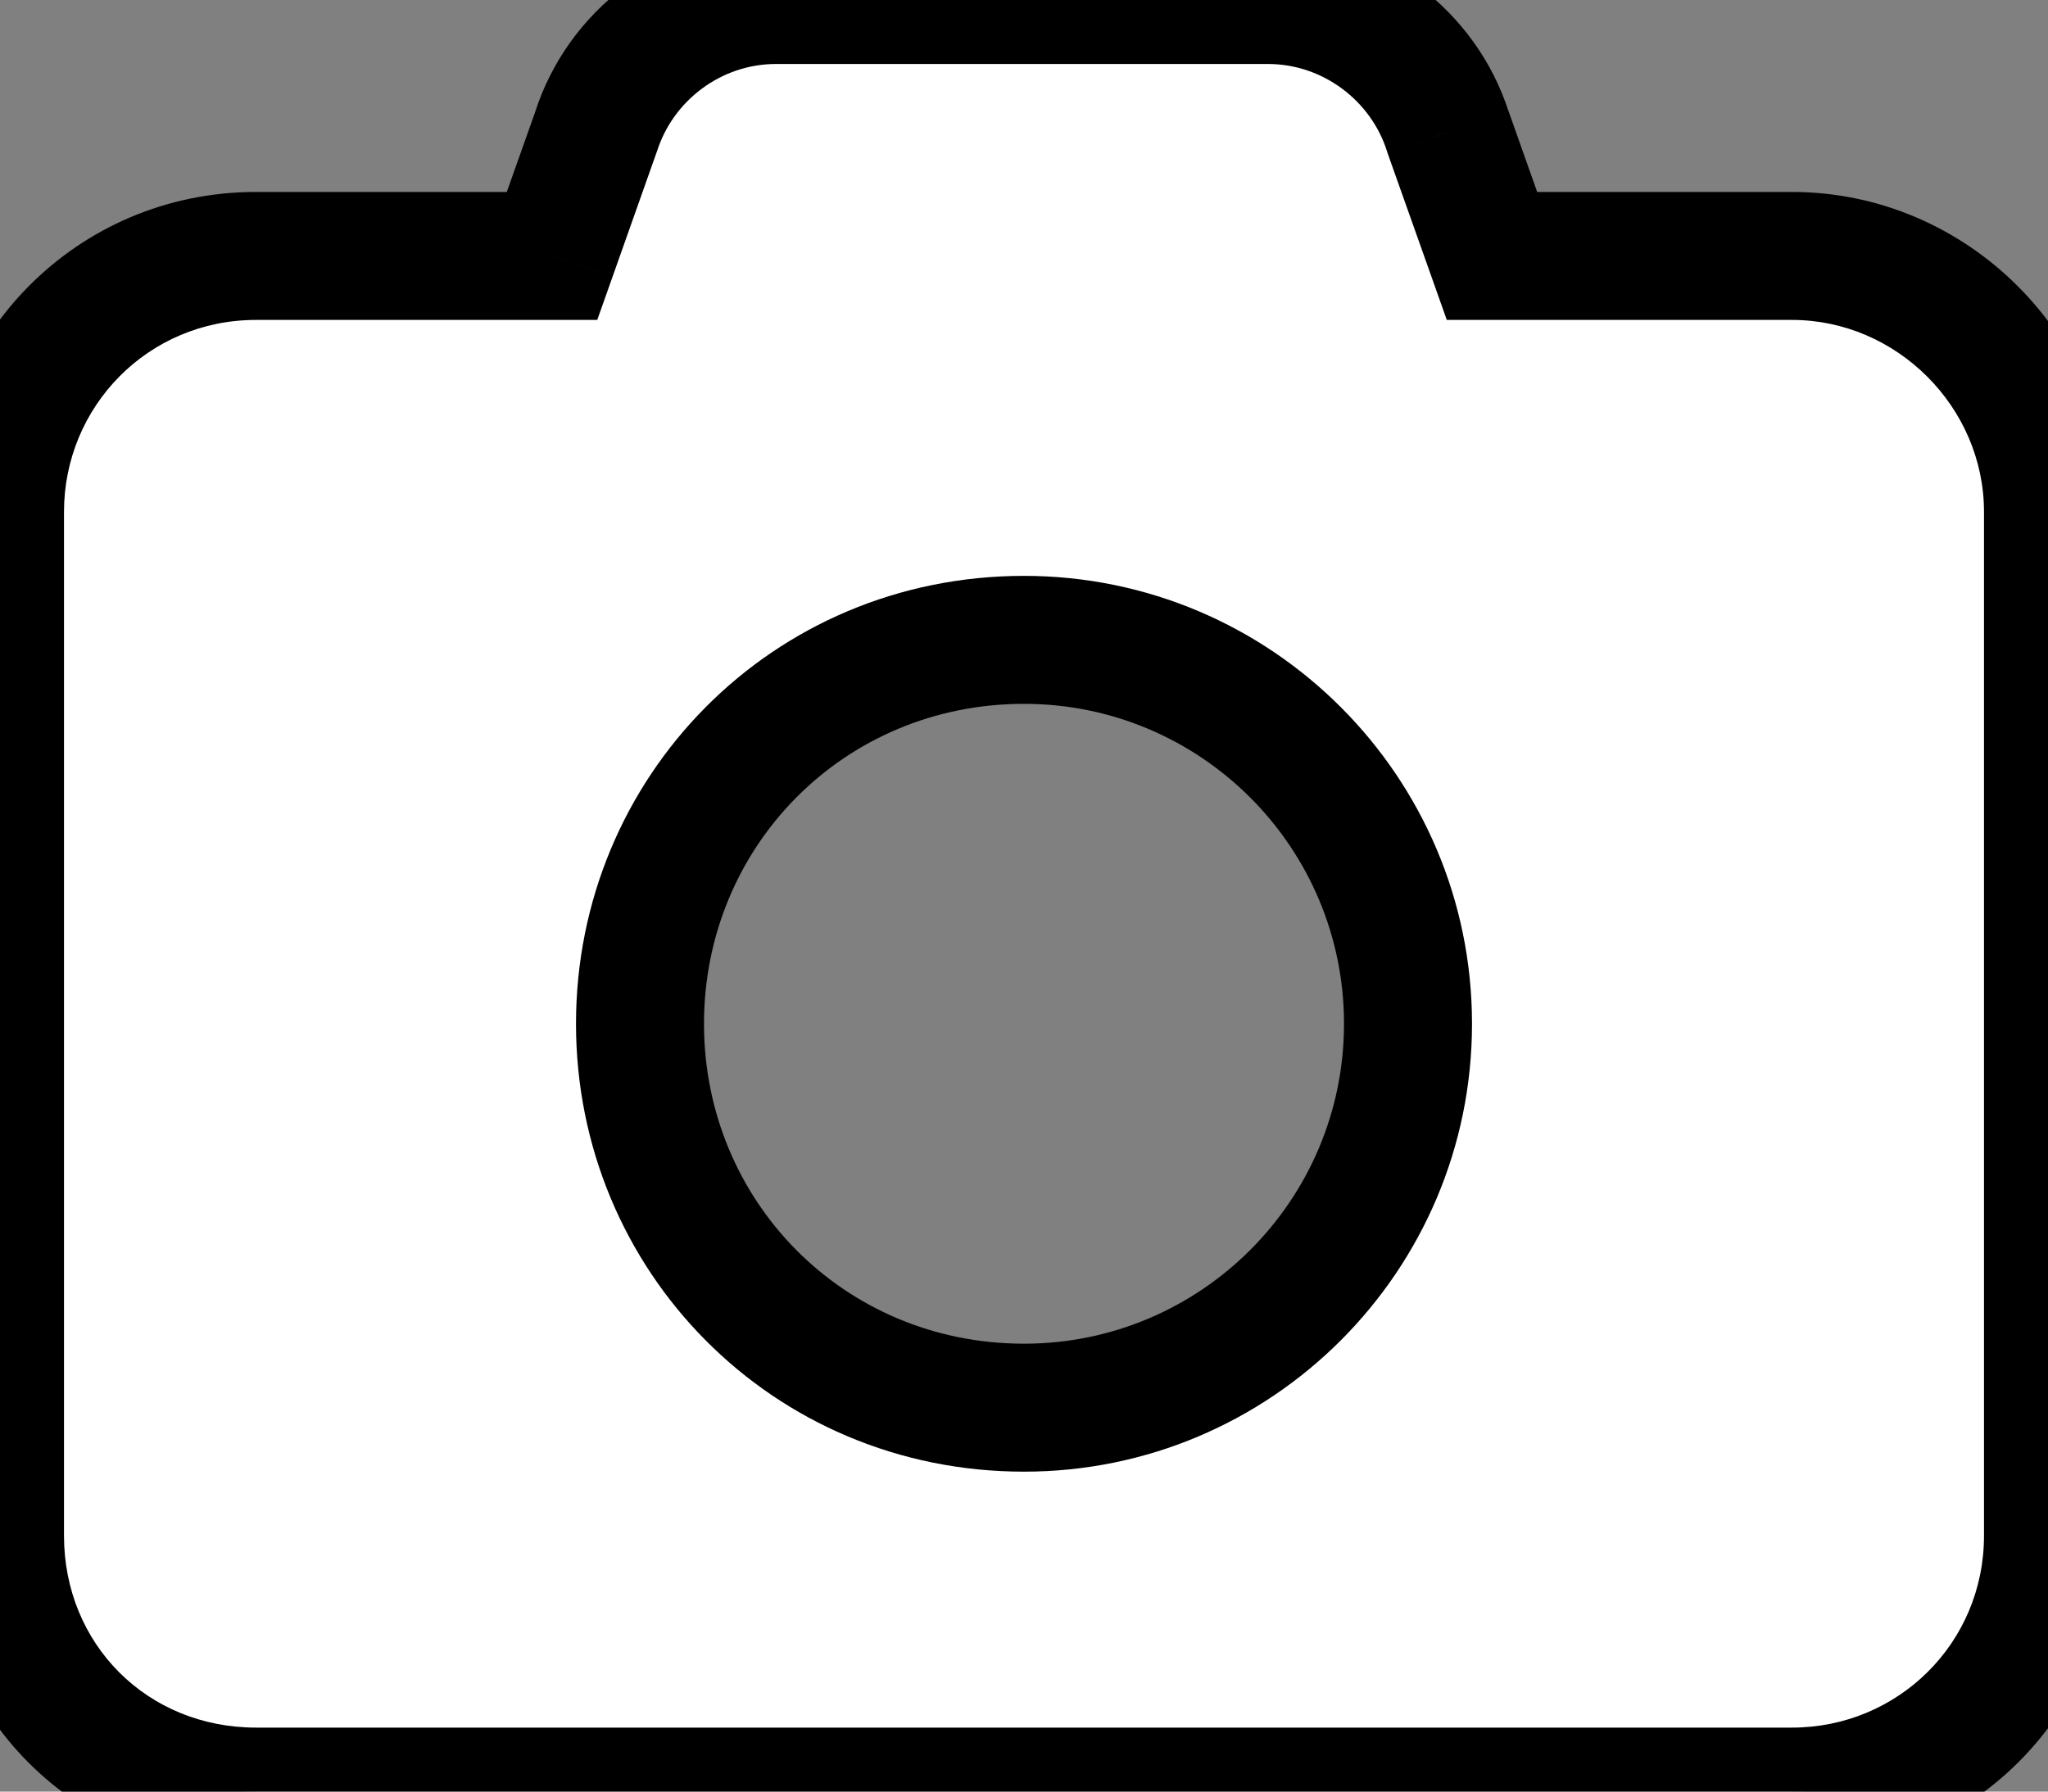 <svg viewBox="0 0 16 14" fill="none" xmlns="http://www.w3.org/2000/svg">
<rect x="0" y="0" width="16" height="14" fill="#808080" stroke="none"/>
<path d="M6.062 0H9.906C10.562 0 11.125 0.438 11.312 1.031L11.656 2H14C15.094 2 16 2.906 16 4V12C16 13.125 15.094 14 14 14H2C0.875 14 0 13.125 0 12V4C0 2.906 0.875 2 2 2H4.312L4.656 1.031C4.844 0.438 5.406 0 6.062 0ZM8 11C9.656 11 11 9.656 11 8C11 6.344 9.656 5 8 5C6.312 5 5 6.344 5 8C5 9.656 6.312 11 8 11Z" fill="white"/>
<path d="M11.312 1.031L10.836 1.182L10.838 1.19L10.841 1.198L11.312 1.031ZM11.656 2L11.185 2.167L11.303 2.5H11.656V2ZM4.312 2V2.5H4.666L4.784 2.167L4.312 2ZM4.656 1.031L5.127 1.198L5.13 1.19L5.133 1.182L4.656 1.031ZM6.062 0.5H9.906V-0.5H6.062V0.5ZM9.906 0.5C10.337 0.5 10.712 0.789 10.836 1.182L11.789 0.881C11.538 0.086 10.788 -0.5 9.906 -0.5V0.5ZM10.841 1.198L11.185 2.167L12.127 1.833L11.784 0.864L10.841 1.198ZM11.656 2.5H14V1.5H11.656V2.5ZM14 2.5C14.818 2.5 15.5 3.182 15.5 4H16.5C16.5 2.63 15.37 1.5 14 1.5V2.5ZM15.5 4V12H16.5V4H15.5ZM15.5 12C15.5 12.844 14.823 13.5 14 13.5V14.5C15.365 14.5 16.5 13.406 16.5 12H15.5ZM14 13.5H2V14.5H14V13.5ZM2 13.5C1.151 13.5 0.5 12.849 0.5 12H-0.5C-0.5 13.401 0.599 14.5 2 14.5V13.5ZM0.5 12V4H-0.5V12H0.5ZM0.5 4C0.5 3.177 1.156 2.5 2 2.5V1.5C0.594 1.5 -0.5 2.635 -0.5 4H0.5ZM2 2.5H4.312V1.5H2V2.5ZM4.784 2.167L5.127 1.198L4.185 0.864L3.841 1.833L4.784 2.167ZM5.133 1.182C5.257 0.789 5.631 0.5 6.062 0.5V-0.5C5.181 -0.5 4.431 0.086 4.179 0.881L5.133 1.182ZM8 11.5C9.932 11.5 11.5 9.932 11.5 8H10.5C10.5 9.38 9.38 10.5 8 10.5V11.5ZM11.5 8C11.5 6.068 9.932 4.5 8 4.5V5.5C9.38 5.5 10.5 6.62 10.5 8H11.5ZM8 4.5C6.033 4.5 4.5 6.071 4.5 8H5.5C5.5 6.616 6.592 5.5 8 5.5V4.5ZM4.5 8C4.5 9.929 6.033 11.5 8 11.5V10.5C6.592 10.5 5.5 9.384 5.5 8H4.5Z" fill="black"/>
</svg>
